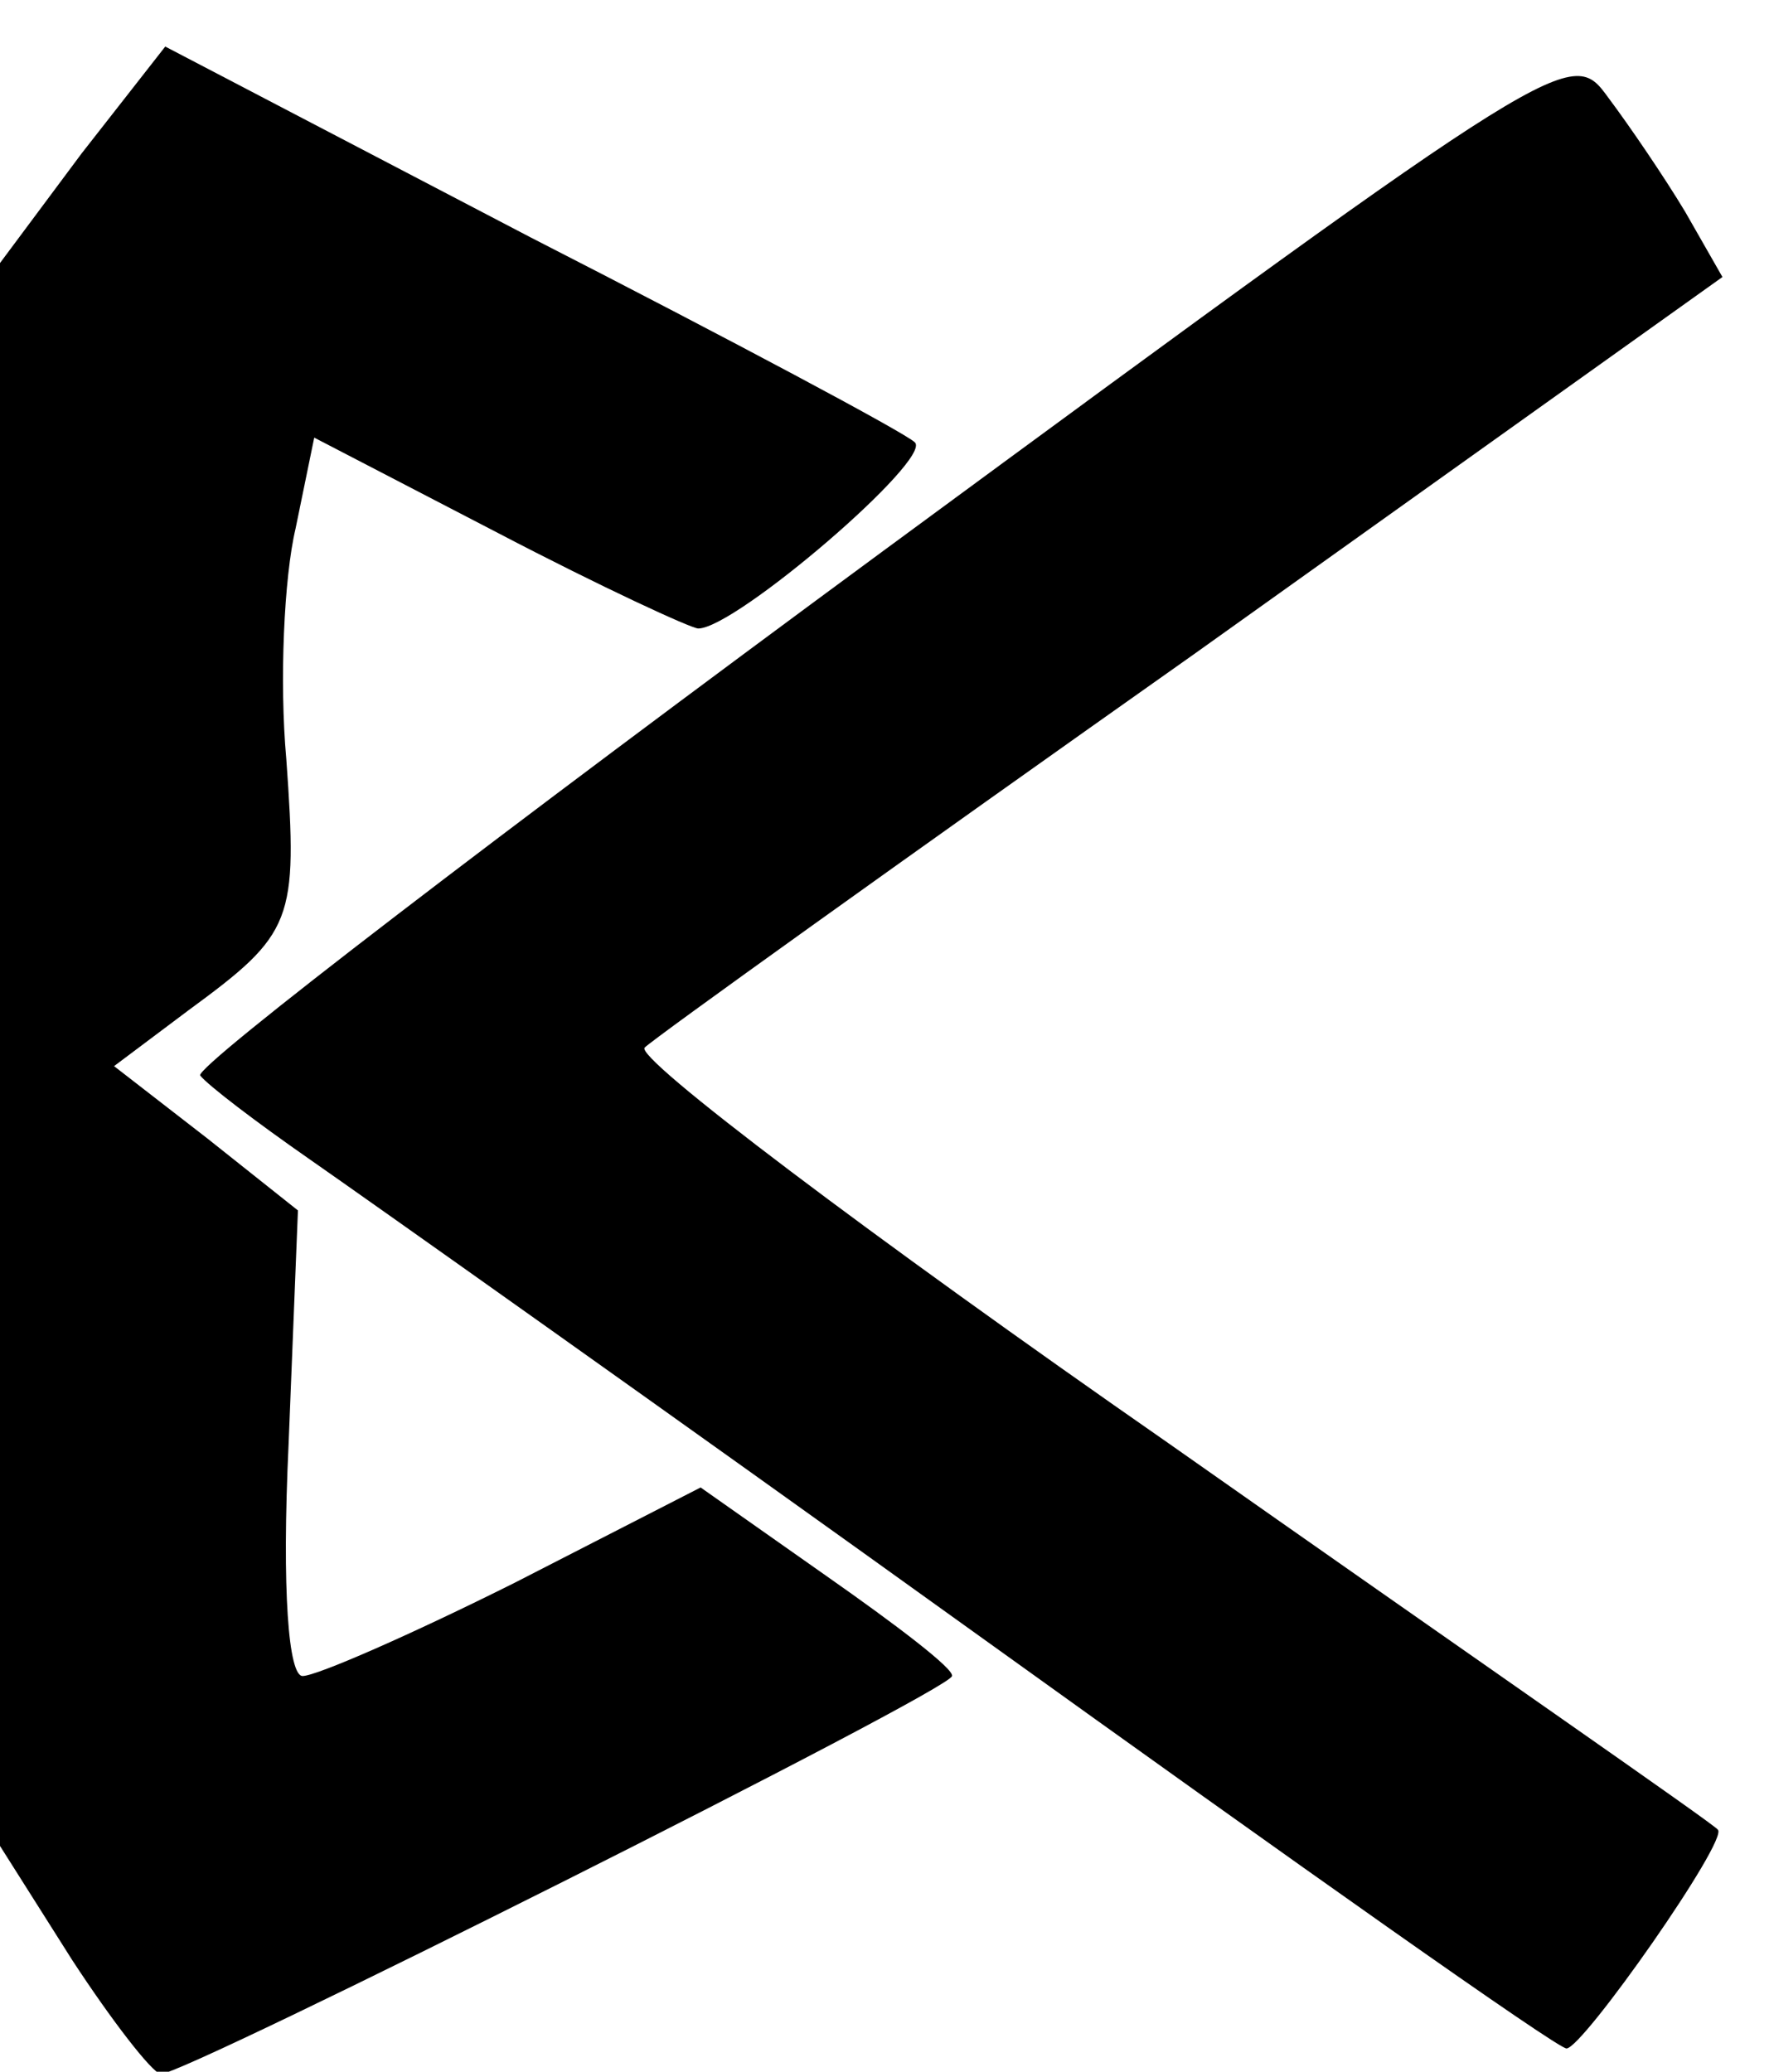 <?xml version="1.0" standalone="no"?>
<!DOCTYPE svg PUBLIC "-//W3C//DTD SVG 20010904//EN"
 "http://www.w3.org/TR/2001/REC-SVG-20010904/DTD/svg10.dtd">
<svg version="1.0" xmlns="http://www.w3.org/2000/svg"
 width="76pt" height="89pt" viewBox="0 0 76 89"
 preserveAspectRatio="xMidYMid meet">
<g transform="translate(0,89) scale(0.1,-0.1)"
fill="#000000" stroke="none">
<path d="M35 824 l-35 -47 0 -340 0 -340 31 -49 c17 -26 34 -48 38 -49 9 -1
340 165 340 171 1 3 -24 22 -54 43 l-54 38 -80 -41 c-44 -22 -85 -40 -91 -40
-6 0 -9 36 -6 100 l4 100 -39 31 -40 31 32 24 c45 33 47 38 42 108 -3 33 -1
78 4 99 l8 39 79 -41 c44 -23 83 -41 86 -41 16 0 101 73 93 80 -4 4 -79 44
-165 88 l-157 82 -36 -46z"/>
<path d="M379 653 c-163 -120 -295 -221 -293 -225 3 -4 24 -20 47 -36 23 -16
153 -108 288 -205 135 -97 248 -177 252 -177 7 0 70 90 65 94 -1 2 -108 76
-236 166 -128 89 -230 166 -225 170 4 4 110 80 236 169 l227 162 -16 28 c-9
15 -24 37 -33 49 -16 22 -17 22 -312 -195z"/>
</g>
</svg>
